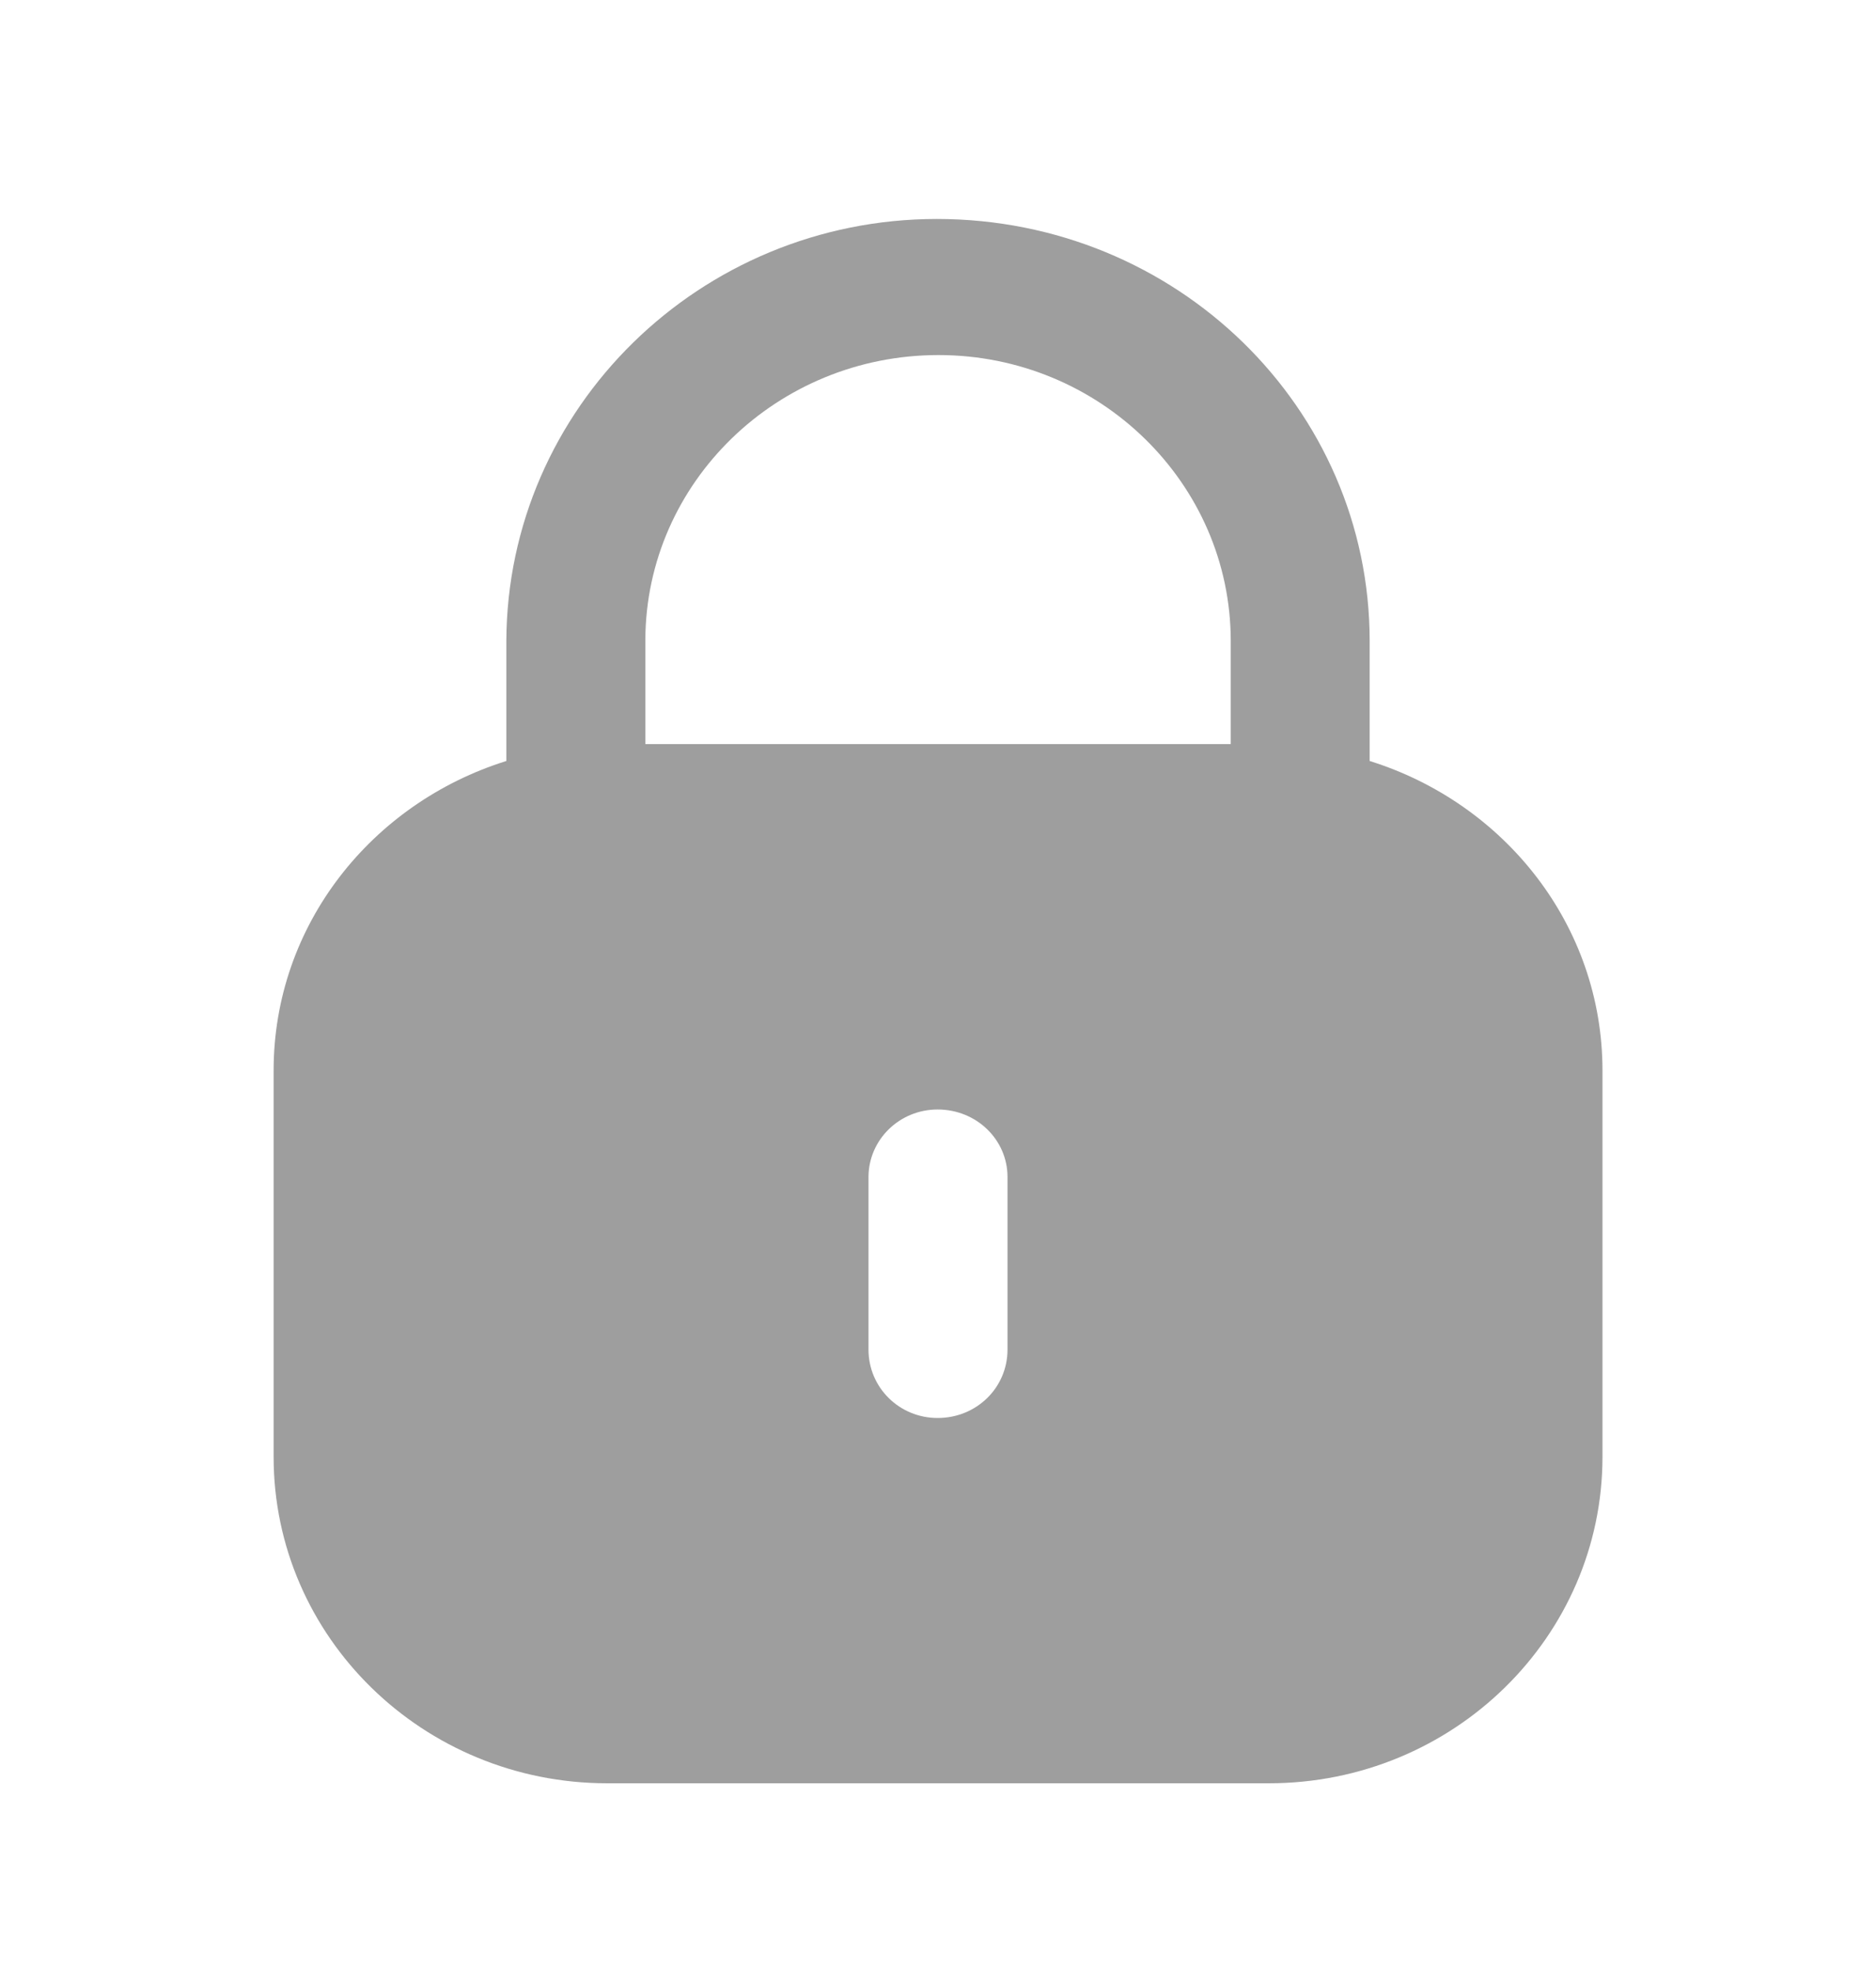 <svg width="20" height="21" viewBox="0 0 20 21" fill="none" xmlns="http://www.w3.org/2000/svg">
<path d="M9.987 2.333C12.544 2.333 14.602 4.346 14.602 6.831V8.108C16.037 8.556 17.084 9.855 17.084 11.407V15.521C17.084 17.442 15.491 19 13.527 19H6.474C4.51 19 2.917 17.442 2.917 15.521V11.407C2.917 9.855 3.964 8.556 5.398 8.108V6.831C5.407 4.346 7.464 2.334 9.987 2.333ZM9.996 11.821C9.589 11.821 9.26 12.143 9.259 12.54V14.379C9.259 14.785 9.589 15.108 9.996 15.108C10.411 15.108 10.741 14.785 10.741 14.379V12.54C10.741 12.143 10.411 11.821 9.996 11.821ZM10.005 3.783C8.286 3.783 6.888 5.141 6.88 6.814V7.928H13.121V6.831C13.121 5.15 11.723 3.783 10.005 3.783Z" fill="#9E9E9E"/>
</svg>
